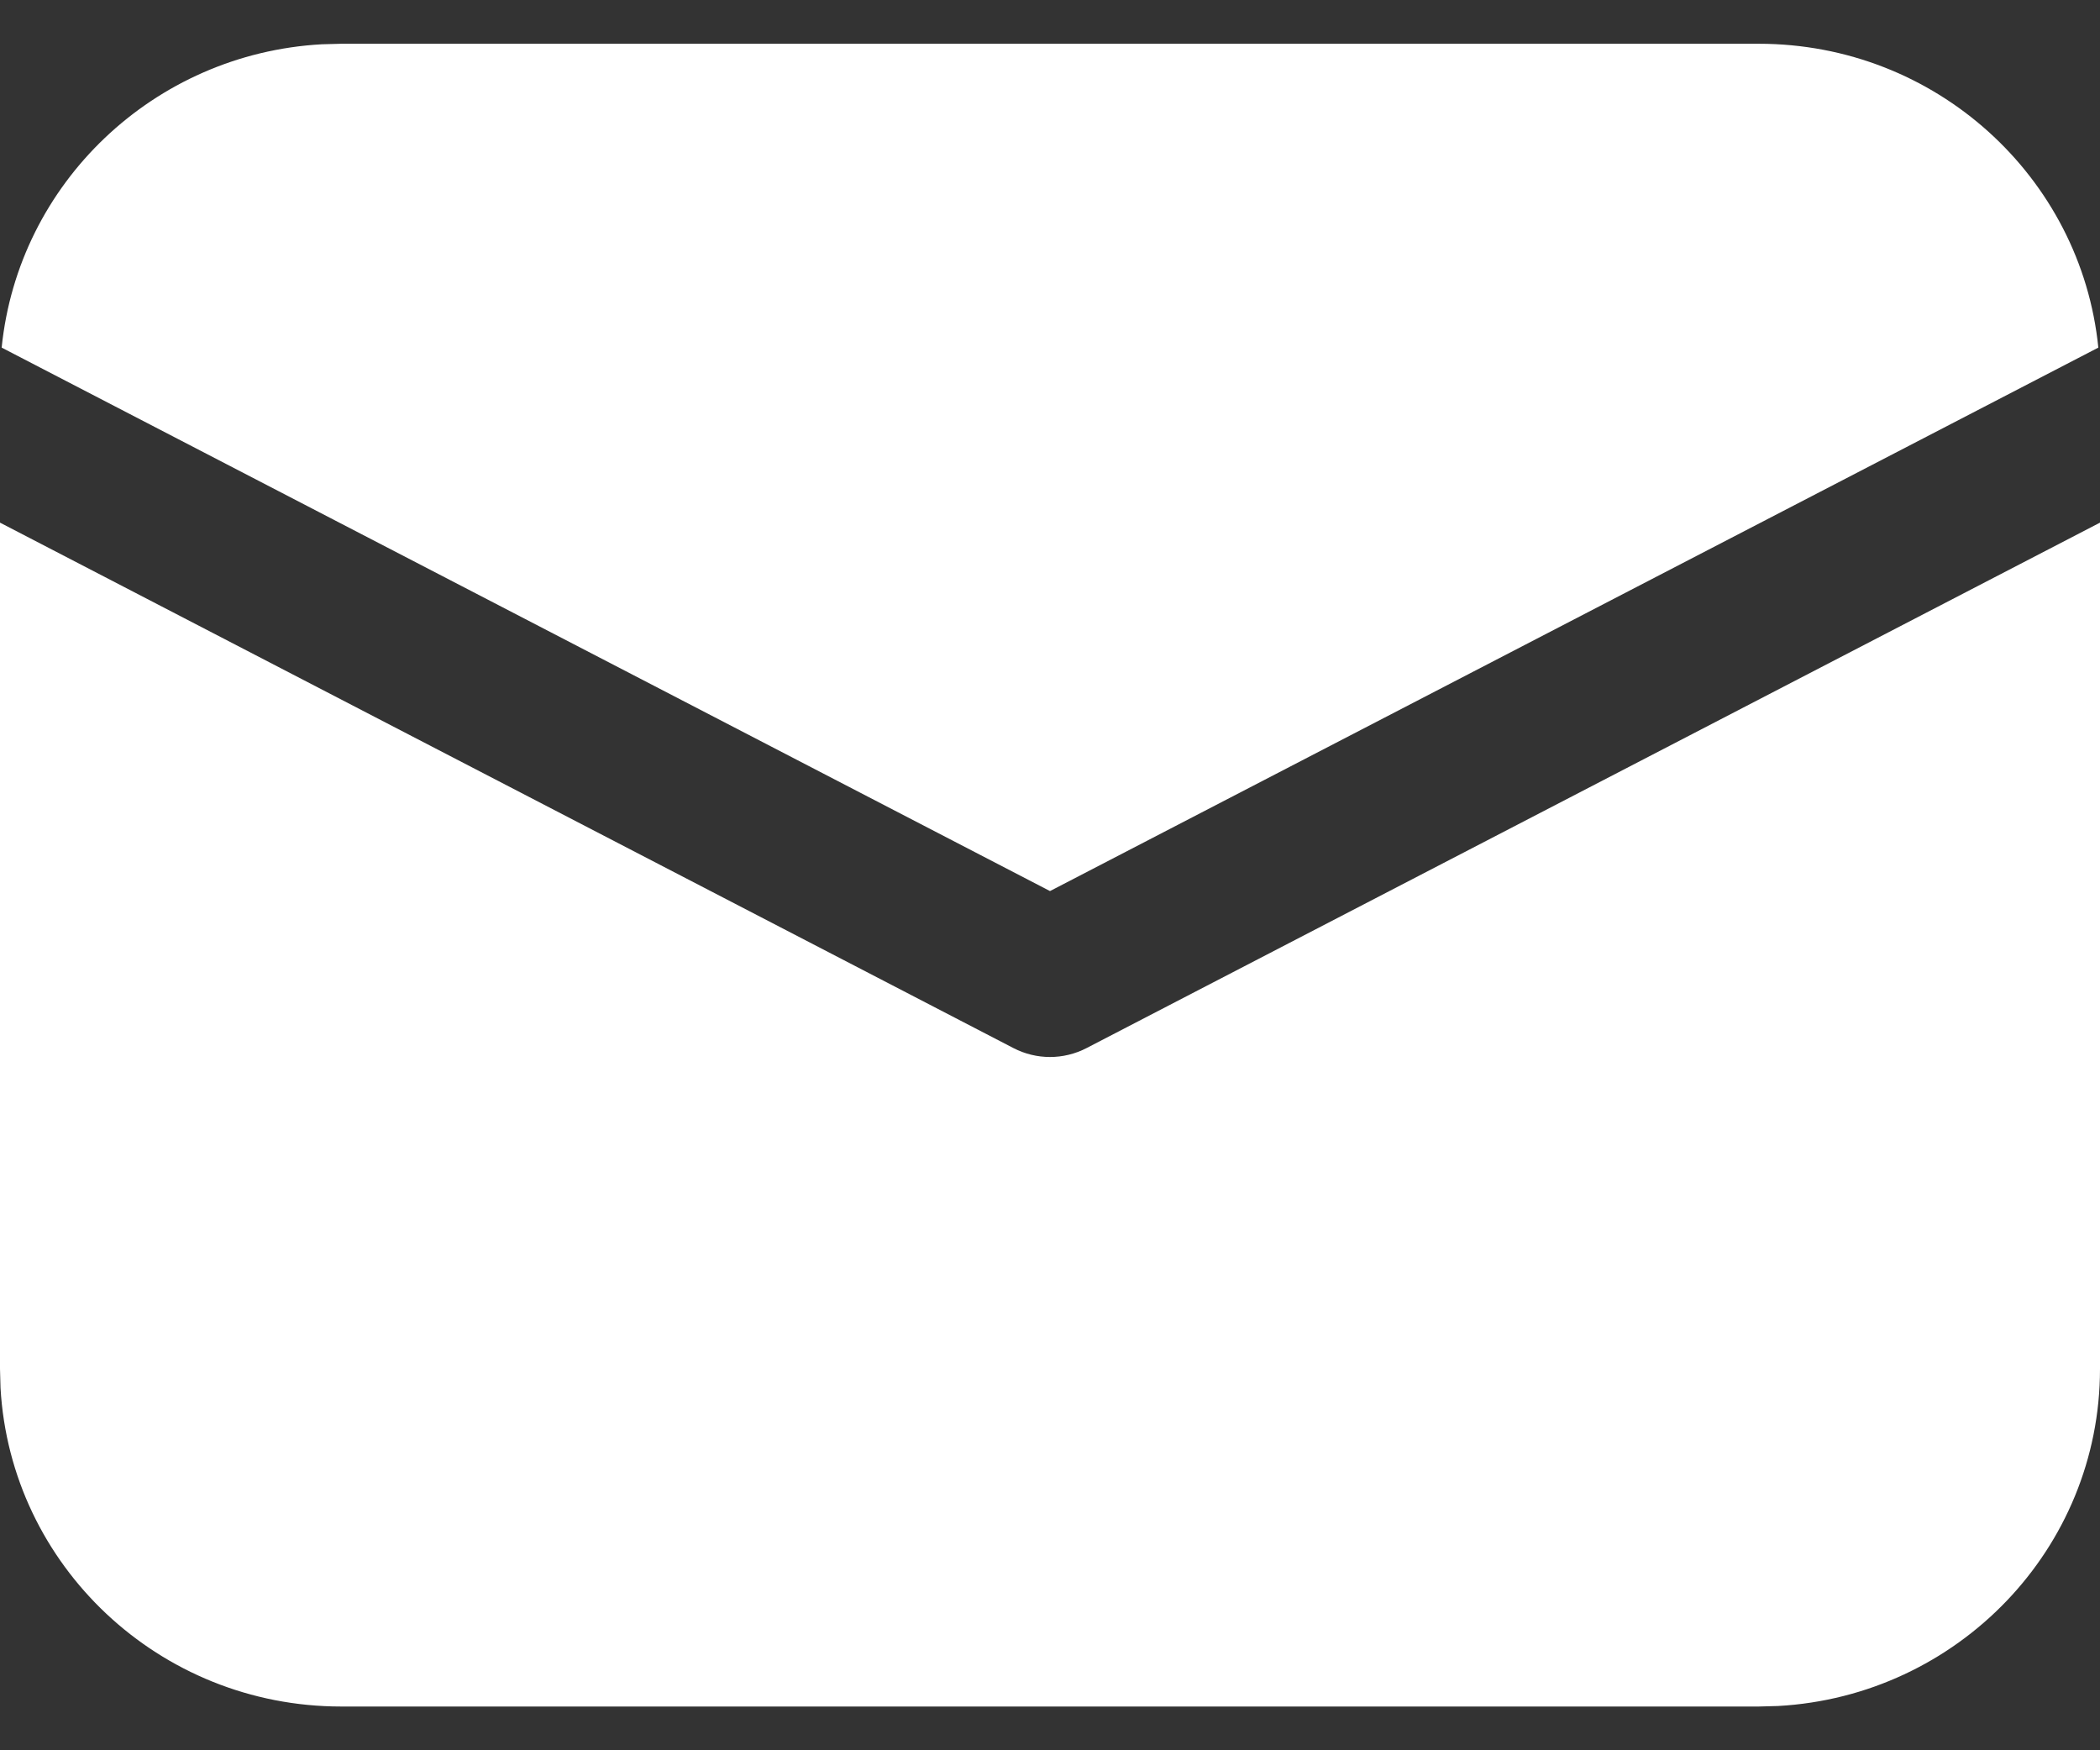 <svg width="24" height="20" viewBox="0 0 24 20" fill="none" xmlns="http://www.w3.org/2000/svg">
<rect x="0" y="0" width="24" height="20" fill="#333333" stroke="none"/>
<path d="M24 5.972V15.641C24 17.699 22.372 19.38 20.321 19.494L20.1 19.5H3.9C1.82 19.5 0.121 17.889 0.006 15.86L0 15.641V5.972L11.582 11.976C11.844 12.112 12.156 12.112 12.418 11.976L24 5.972ZM3.9 0.5H20.1C22.122 0.5 23.784 2.022 23.981 3.972L12 10.182L0.019 3.972C0.209 2.094 1.757 0.613 3.677 0.506L3.9 0.5Z" fill="white"/>
</svg>
